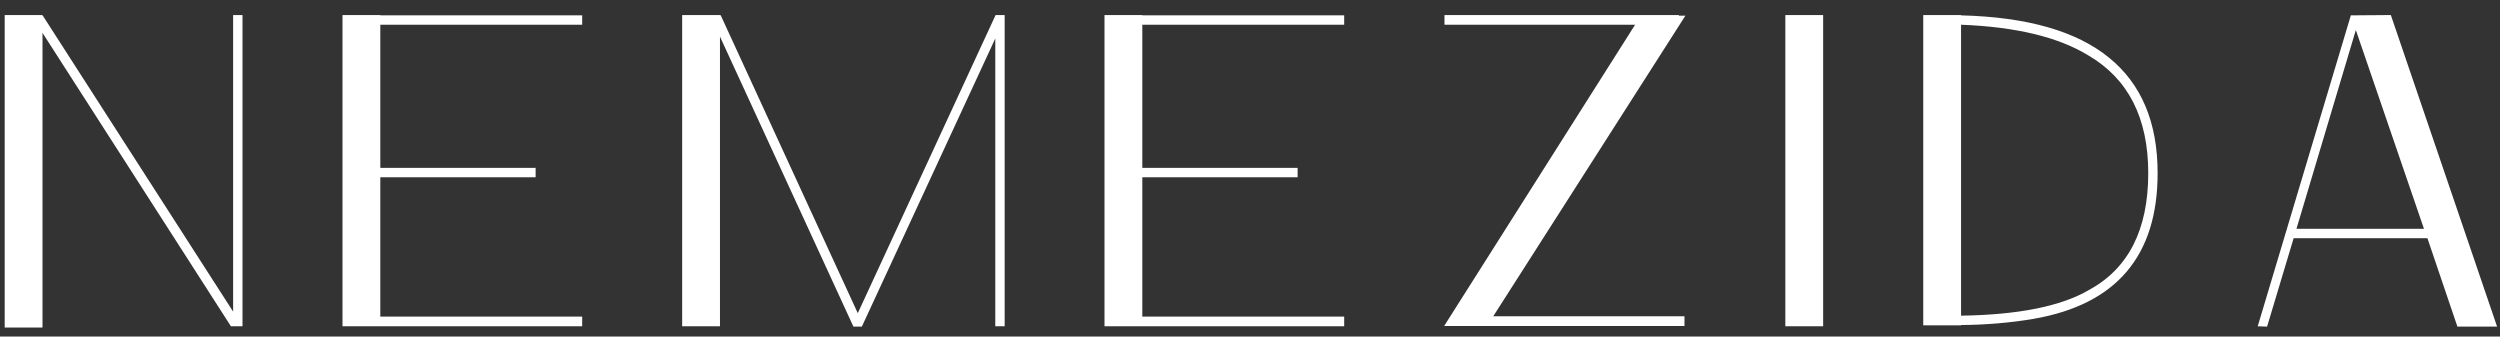 <svg width="104" height="14" viewBox="0 0 104 14" fill="none" xmlns="http://www.w3.org/2000/svg">
<rect x="0" y="0" width="104" height="14" fill="#333333" stroke="none"/>
<path d="M1.768 13.626H0.195V0.626H1.768V0.652H1.781L9.698 12.963V0.626H10.088V13.574H9.607L1.768 1.367V13.626ZM24.219 13.574H14.248V0.626H15.821V0.639H24.219V1.029H15.821V6.983H22.282V7.373H15.821V13.171H24.219V13.574ZM35.853 13.587H35.502L29.951 1.523V13.574H28.378V0.626H29.951V0.639L29.977 0.626L35.684 13.028L41.417 0.626H41.794V13.574H41.404V1.601L35.853 13.587ZM55.918 13.574H45.947V0.626H47.52V0.639H55.918V1.029H47.52V6.983H53.981V7.373H47.52V13.171H55.918V13.574ZM70.074 13.561H60.077L68.02 1.029H60.09V0.626H69.84V0.652H70.113L62.118 13.158H70.074V13.561ZM75.843 13.574H74.27V0.626H75.843V13.574ZM81.58 13.535H80.007V0.626H81.58V0.639C84.328 0.708 86.377 1.293 87.729 2.394C89.081 3.486 89.757 5.089 89.757 7.204C89.757 10.645 88.041 12.664 84.609 13.262C83.639 13.427 82.629 13.513 81.58 13.522V13.535ZM81.58 13.132C83.964 13.097 85.736 12.742 86.897 12.066C88.544 11.173 89.367 9.553 89.367 7.204C89.367 4.907 88.535 3.274 86.871 2.303C85.623 1.54 83.86 1.116 81.58 1.029V13.132ZM103.879 13.587H102.228L100.98 9.908H95.416L94.311 13.587L93.921 13.574L97.795 0.639L99.459 0.626L103.879 13.587ZM100.837 9.518L98.003 1.25L95.533 9.518H100.837Z" fill="white"/>
</svg>
